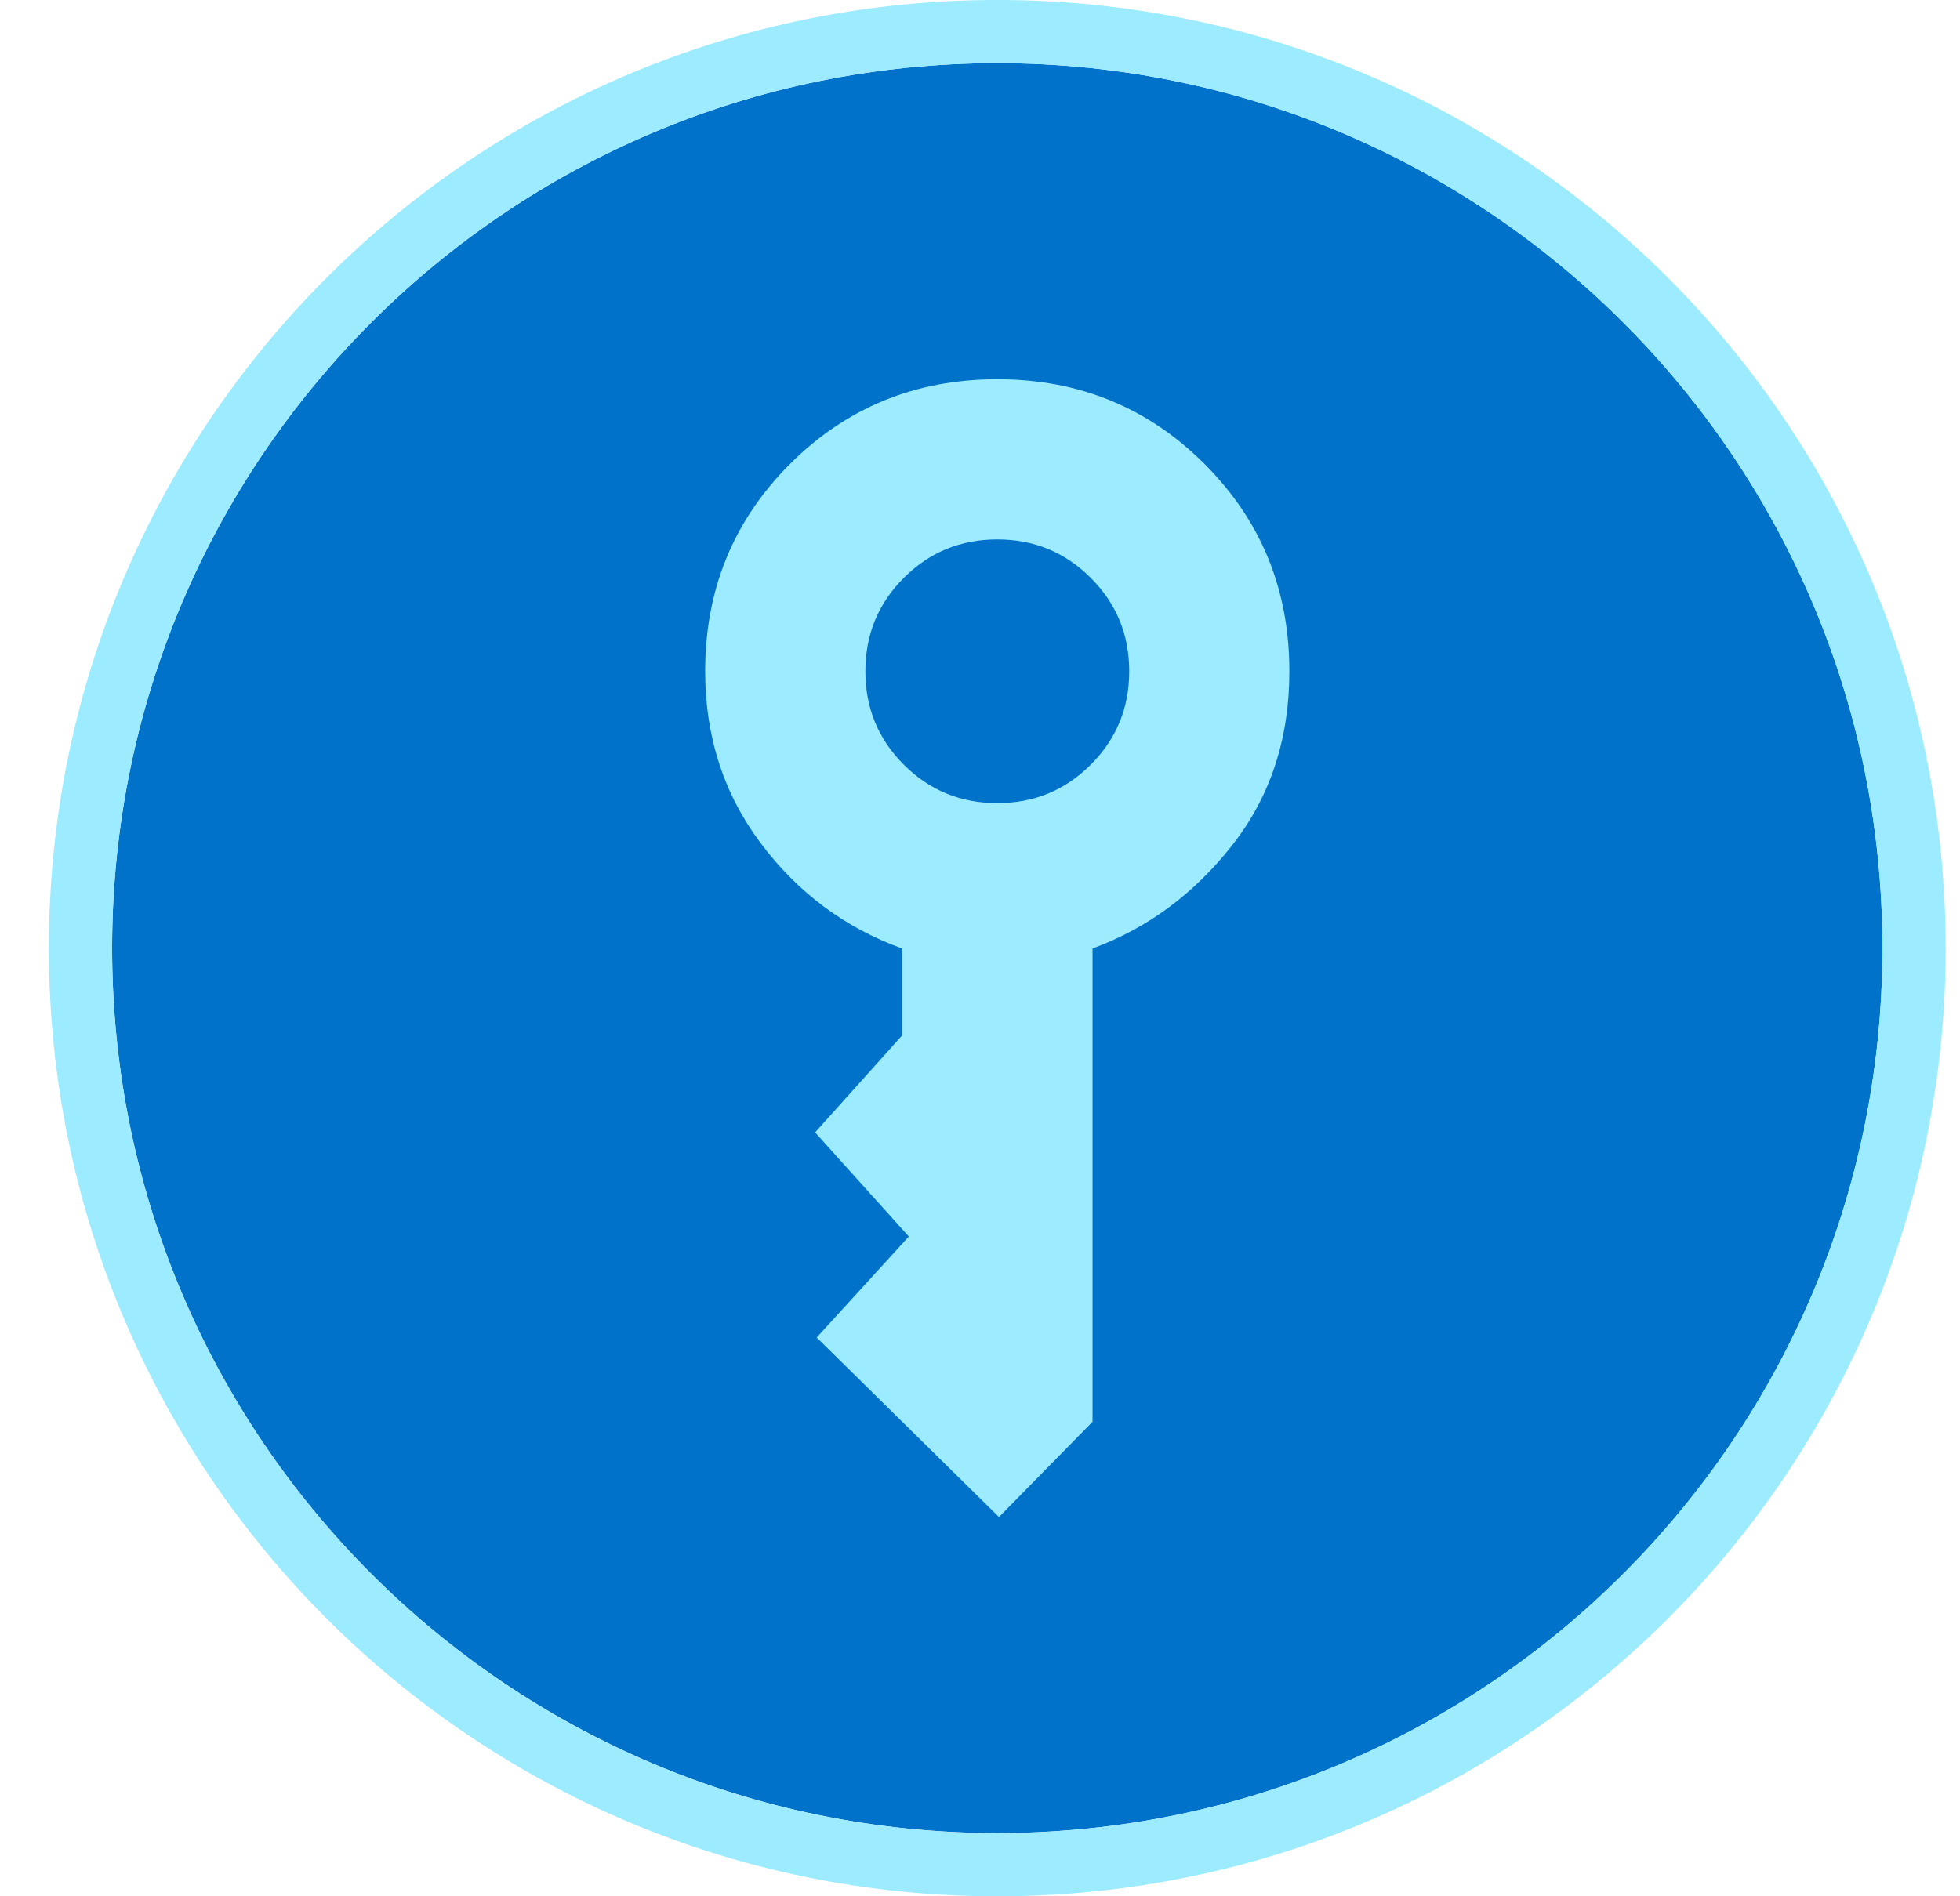 <svg width="31" height="30" viewBox="0 0 31 30" fill="none" xmlns="http://www.w3.org/2000/svg">
<path d="M15.773 1C23.505 1 29.773 7.268 29.773 15C29.773 22.732 23.505 29 15.773 29C8.041 29 1.773 22.732 1.773 15C1.773 7.268 8.041 1 15.773 1Z" fill="#0072C9"/>
<path d="M15.773 12.706C16.353 12.706 16.845 12.504 17.251 12.098C17.657 11.692 17.86 11.2 17.86 10.62C17.86 10.04 17.657 9.548 17.251 9.142C16.845 8.736 16.353 8.534 15.773 8.534C15.194 8.534 14.701 8.736 14.295 9.142C13.889 9.548 13.687 10.04 13.687 10.62C13.687 11.2 13.889 11.692 14.295 12.098C14.701 12.504 15.194 12.706 15.773 12.706ZM15.8 24L12.917 21.16L14.374 19.562L12.892 17.915L14.266 16.383V15.005C13.366 14.679 12.621 14.125 12.034 13.343C11.447 12.561 11.153 11.653 11.153 10.62C11.153 9.328 11.6 8.235 12.494 7.341C13.389 6.447 14.482 6 15.773 6C17.065 6 18.158 6.447 19.052 7.341C19.946 8.235 20.393 9.328 20.393 10.62C20.393 11.689 20.091 12.607 19.486 13.376C18.881 14.145 18.145 14.688 17.28 15.005V22.493L15.8 24Z" fill="#9CEBFF"/>
<path d="M29.773 15C29.773 7.268 23.505 1 15.773 1C8.041 1 1.773 7.268 1.773 15C1.773 22.732 8.041 29 15.773 29V30C7.489 30 0.773 23.284 0.773 15C0.773 6.716 7.489 0 15.773 0C24.058 0 30.773 6.716 30.773 15C30.773 23.284 24.058 30 15.773 30V29C23.505 29 29.773 22.732 29.773 15Z" fill="#9CEBFF"/>
</svg>
